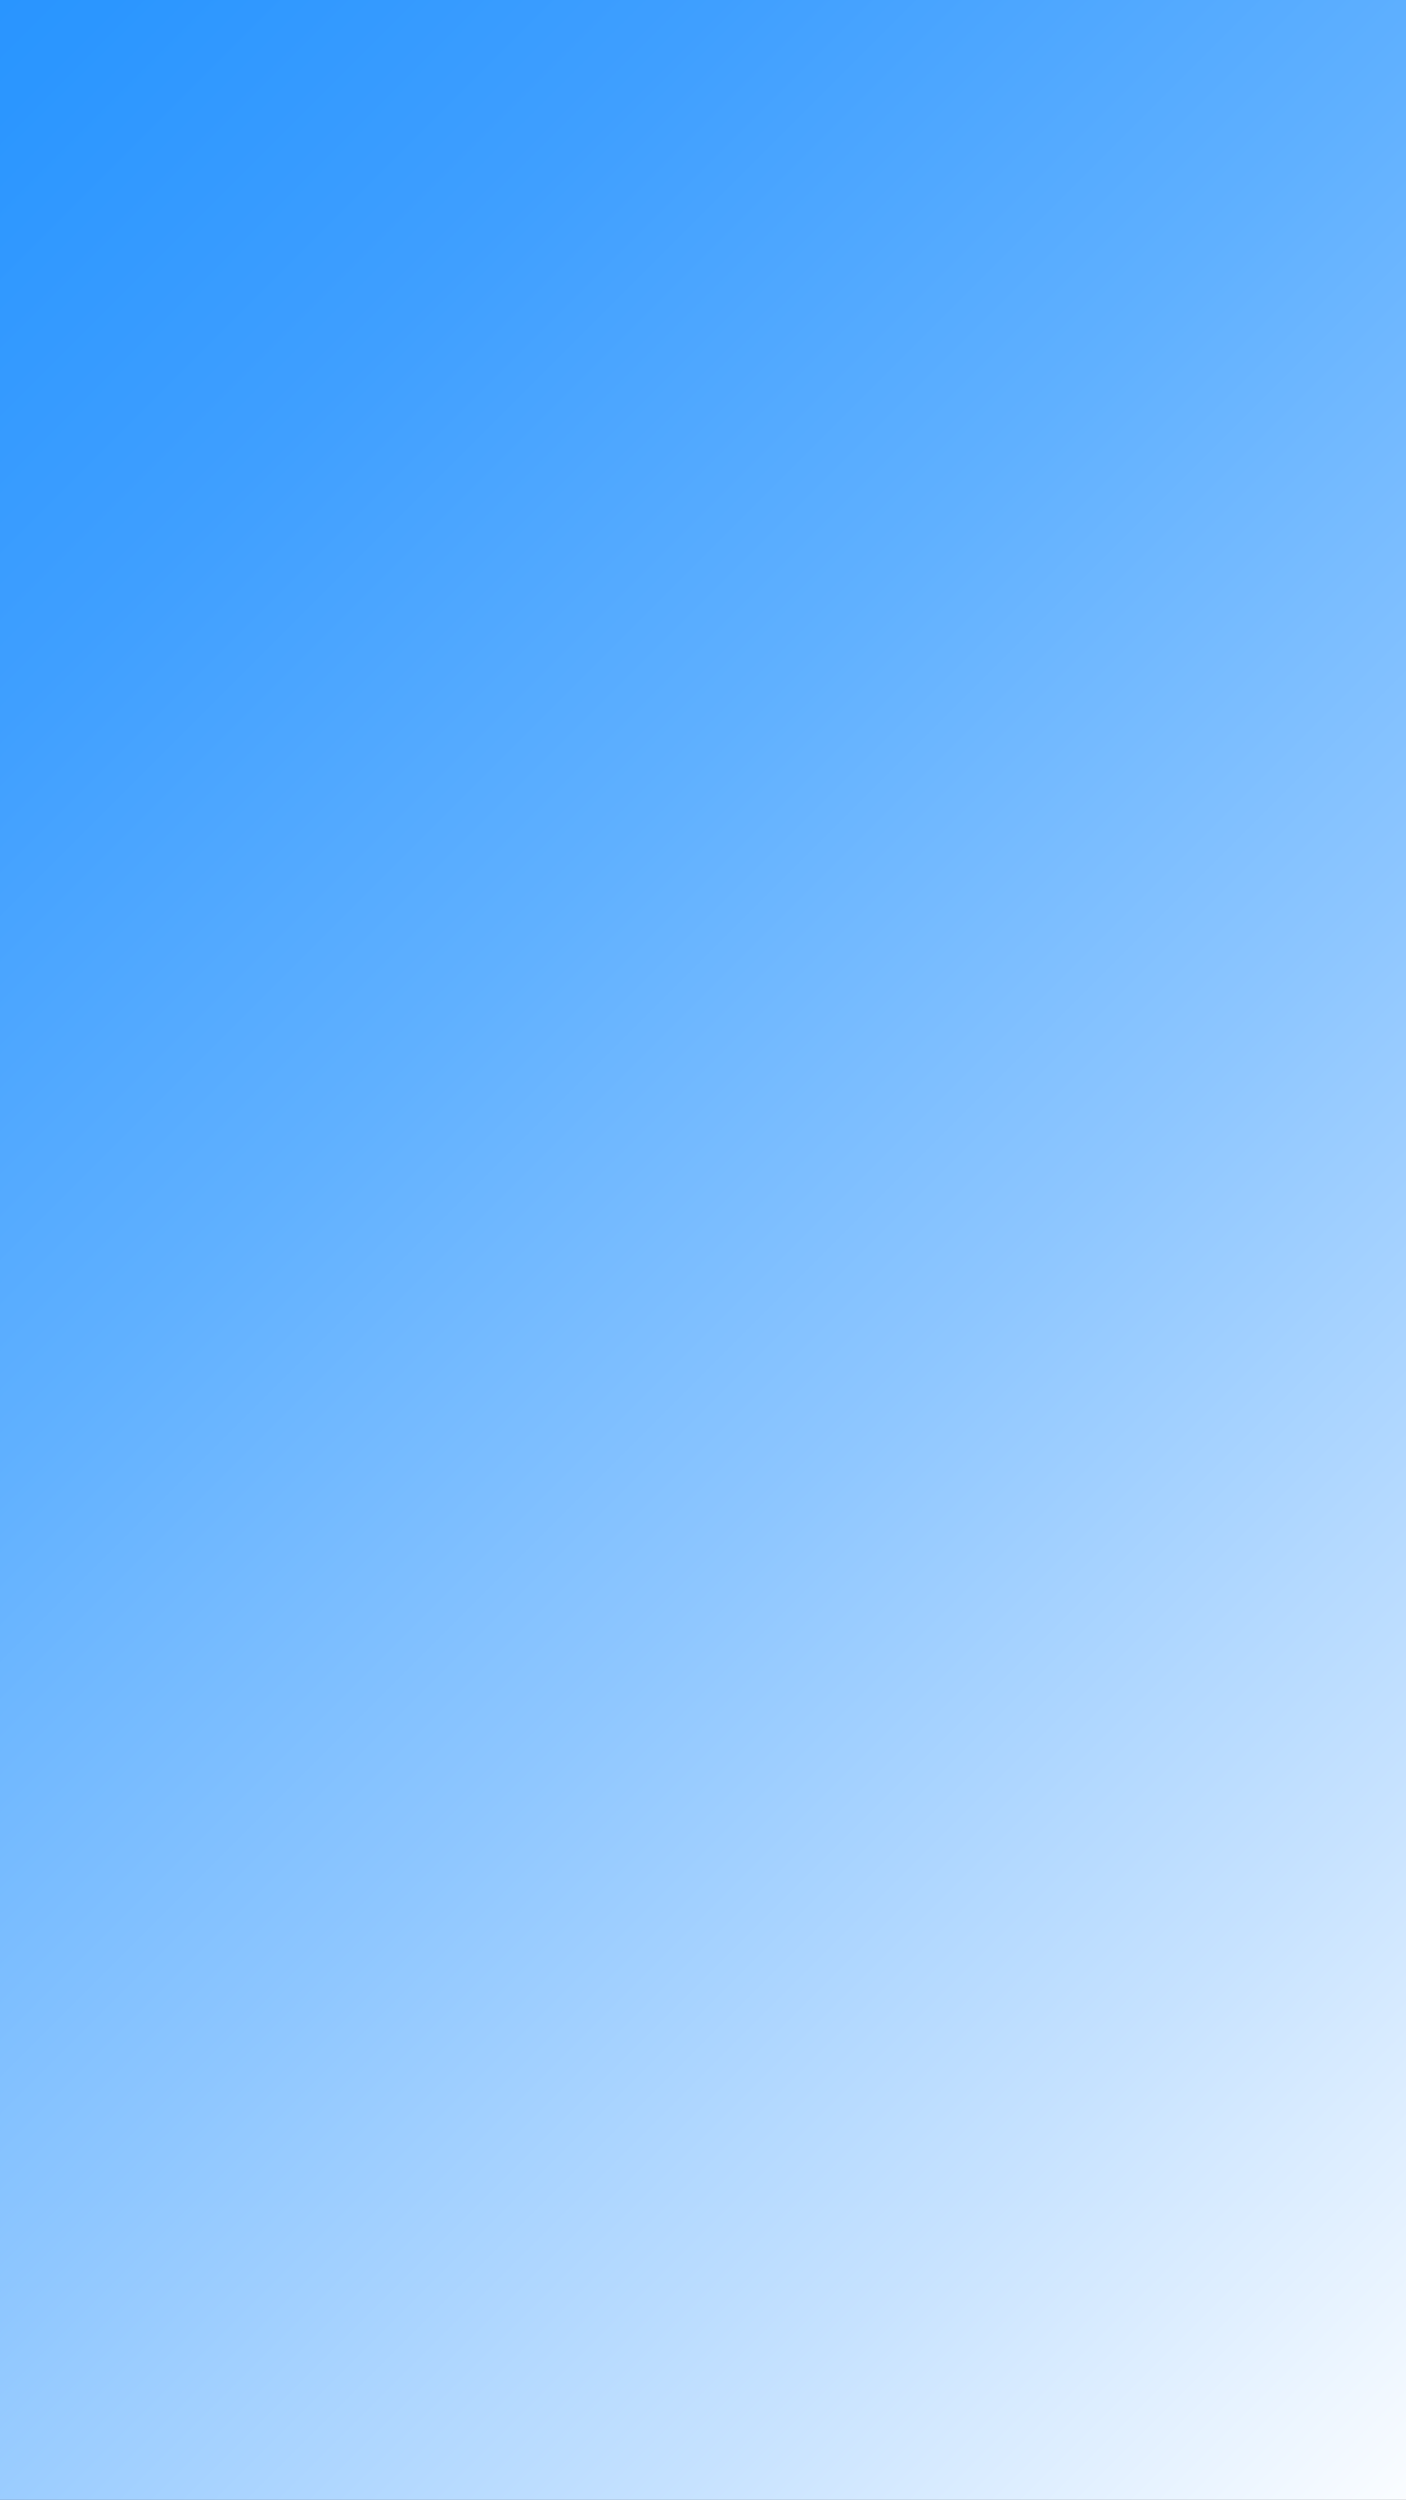 <?xml version="1.0" encoding="utf-8"?>
<!-- Generator: Adobe Illustrator 21.0.0, SVG Export Plug-In . SVG Version: 6.00 Build 0)  -->
<svg version="1.1" id="Pantalla" xmlns="http://www.w3.org/2000/svg" xmlns:xlink="http://www.w3.org/1999/xlink" x="0px" y="0px"
	 viewBox="0 0 1200 2133" style="enable-background:new 0 0 1200 2133;" xml:space="preserve">
<rect x="0" y="0" width="1200" height="2133" fill="#333333" stroke="none"/>
<style type="text/css">
	.st0{fill:#F5F5F5;}
	.st1{fill:url(#SVGID_1_);}
	.st2{fill:url(#SVGID_2_);stroke:url(#SVGID_3_);stroke-miterlimit:10;}
	.st3{fill:#FFFFFF;}
	.st4{fill:#FFFFFF;stroke:#FFFFFF;stroke-width:0.5;stroke-miterlimit:10;}
	.st5{fill:#616161;stroke:#FFFFFF;stroke-width:3;stroke-miterlimit:10;}
	.st6{fill:url(#SVGID_6_);stroke:url(#SVGID_7_);stroke-miterlimit:10;}
	.st7{fill:#0099CC;}
	.st8{fill:#616161;}
	.st9{fill:url(#SVGID_8_);stroke:url(#SVGID_9_);stroke-miterlimit:10;}
	.st10{fill:url(#SVGID_10_);stroke:url(#SVGID_11_);stroke-miterlimit:10;}
	.st11{fill:url(#SVGID_12_);}
	.st12{fill:url(#SVGID_13_);stroke:url(#SVGID_14_);stroke-miterlimit:10;}
	.st13{opacity:0.63;fill:#000202;}
</style>
<linearGradient id="SVGID_1_" gradientUnits="userSpaceOnUse" x1="-408.716" y1="148.341" x2="1417.701" y2="1974.758">
	<stop  offset="0" style="stop-color:#2492FF"/>
	<stop  offset="9.714619e-02" style="stop-color:#2B96FF"/>
	<stop  offset="0.24" style="stop-color:#3F9FFF"/>
	<stop  offset="0.411" style="stop-color:#5FB0FF"/>
	<stop  offset="0.605" style="stop-color:#8DC6FF"/>
	<stop  offset="0.813" style="stop-color:#C6E2FF"/>
	<stop  offset="1" style="stop-color:#FFFFFF"/>
</linearGradient>
<linearGradient id="SVGID_2_" gradientUnits="userSpaceOnUse" x1="-224.203" y1="1061.549" x2="1233.188" y2="1061.549">
	<stop  offset="0" style="stop-color:#2492FF"/>
	<stop  offset="0.368" style="stop-color:#2693FF"/>
	<stop  offset="0.508" style="stop-color:#2D96FF"/>
	<stop  offset="0.609" style="stop-color:#399CFF"/>
	<stop  offset="0.691" style="stop-color:#4AA5FF"/>
	<stop  offset="0.762" style="stop-color:#60B0FF"/>
	<stop  offset="0.825" style="stop-color:#7CBEFF"/>
	<stop  offset="0.882" style="stop-color:#9DCEFF"/>
	<stop  offset="0.935" style="stop-color:#C3E1FF"/>
	<stop  offset="0.982" style="stop-color:#EDF6FF"/>
	<stop  offset="1" style="stop-color:#FFFFFF"/>
</linearGradient>
<rect x="-223.7" y="-36.7" style="fill:url(#SVGID_1_);stroke:url(#SVGID_2_);stroke-miterlimit:10;" width="1456.4" height="2196.4"/>
</svg>
